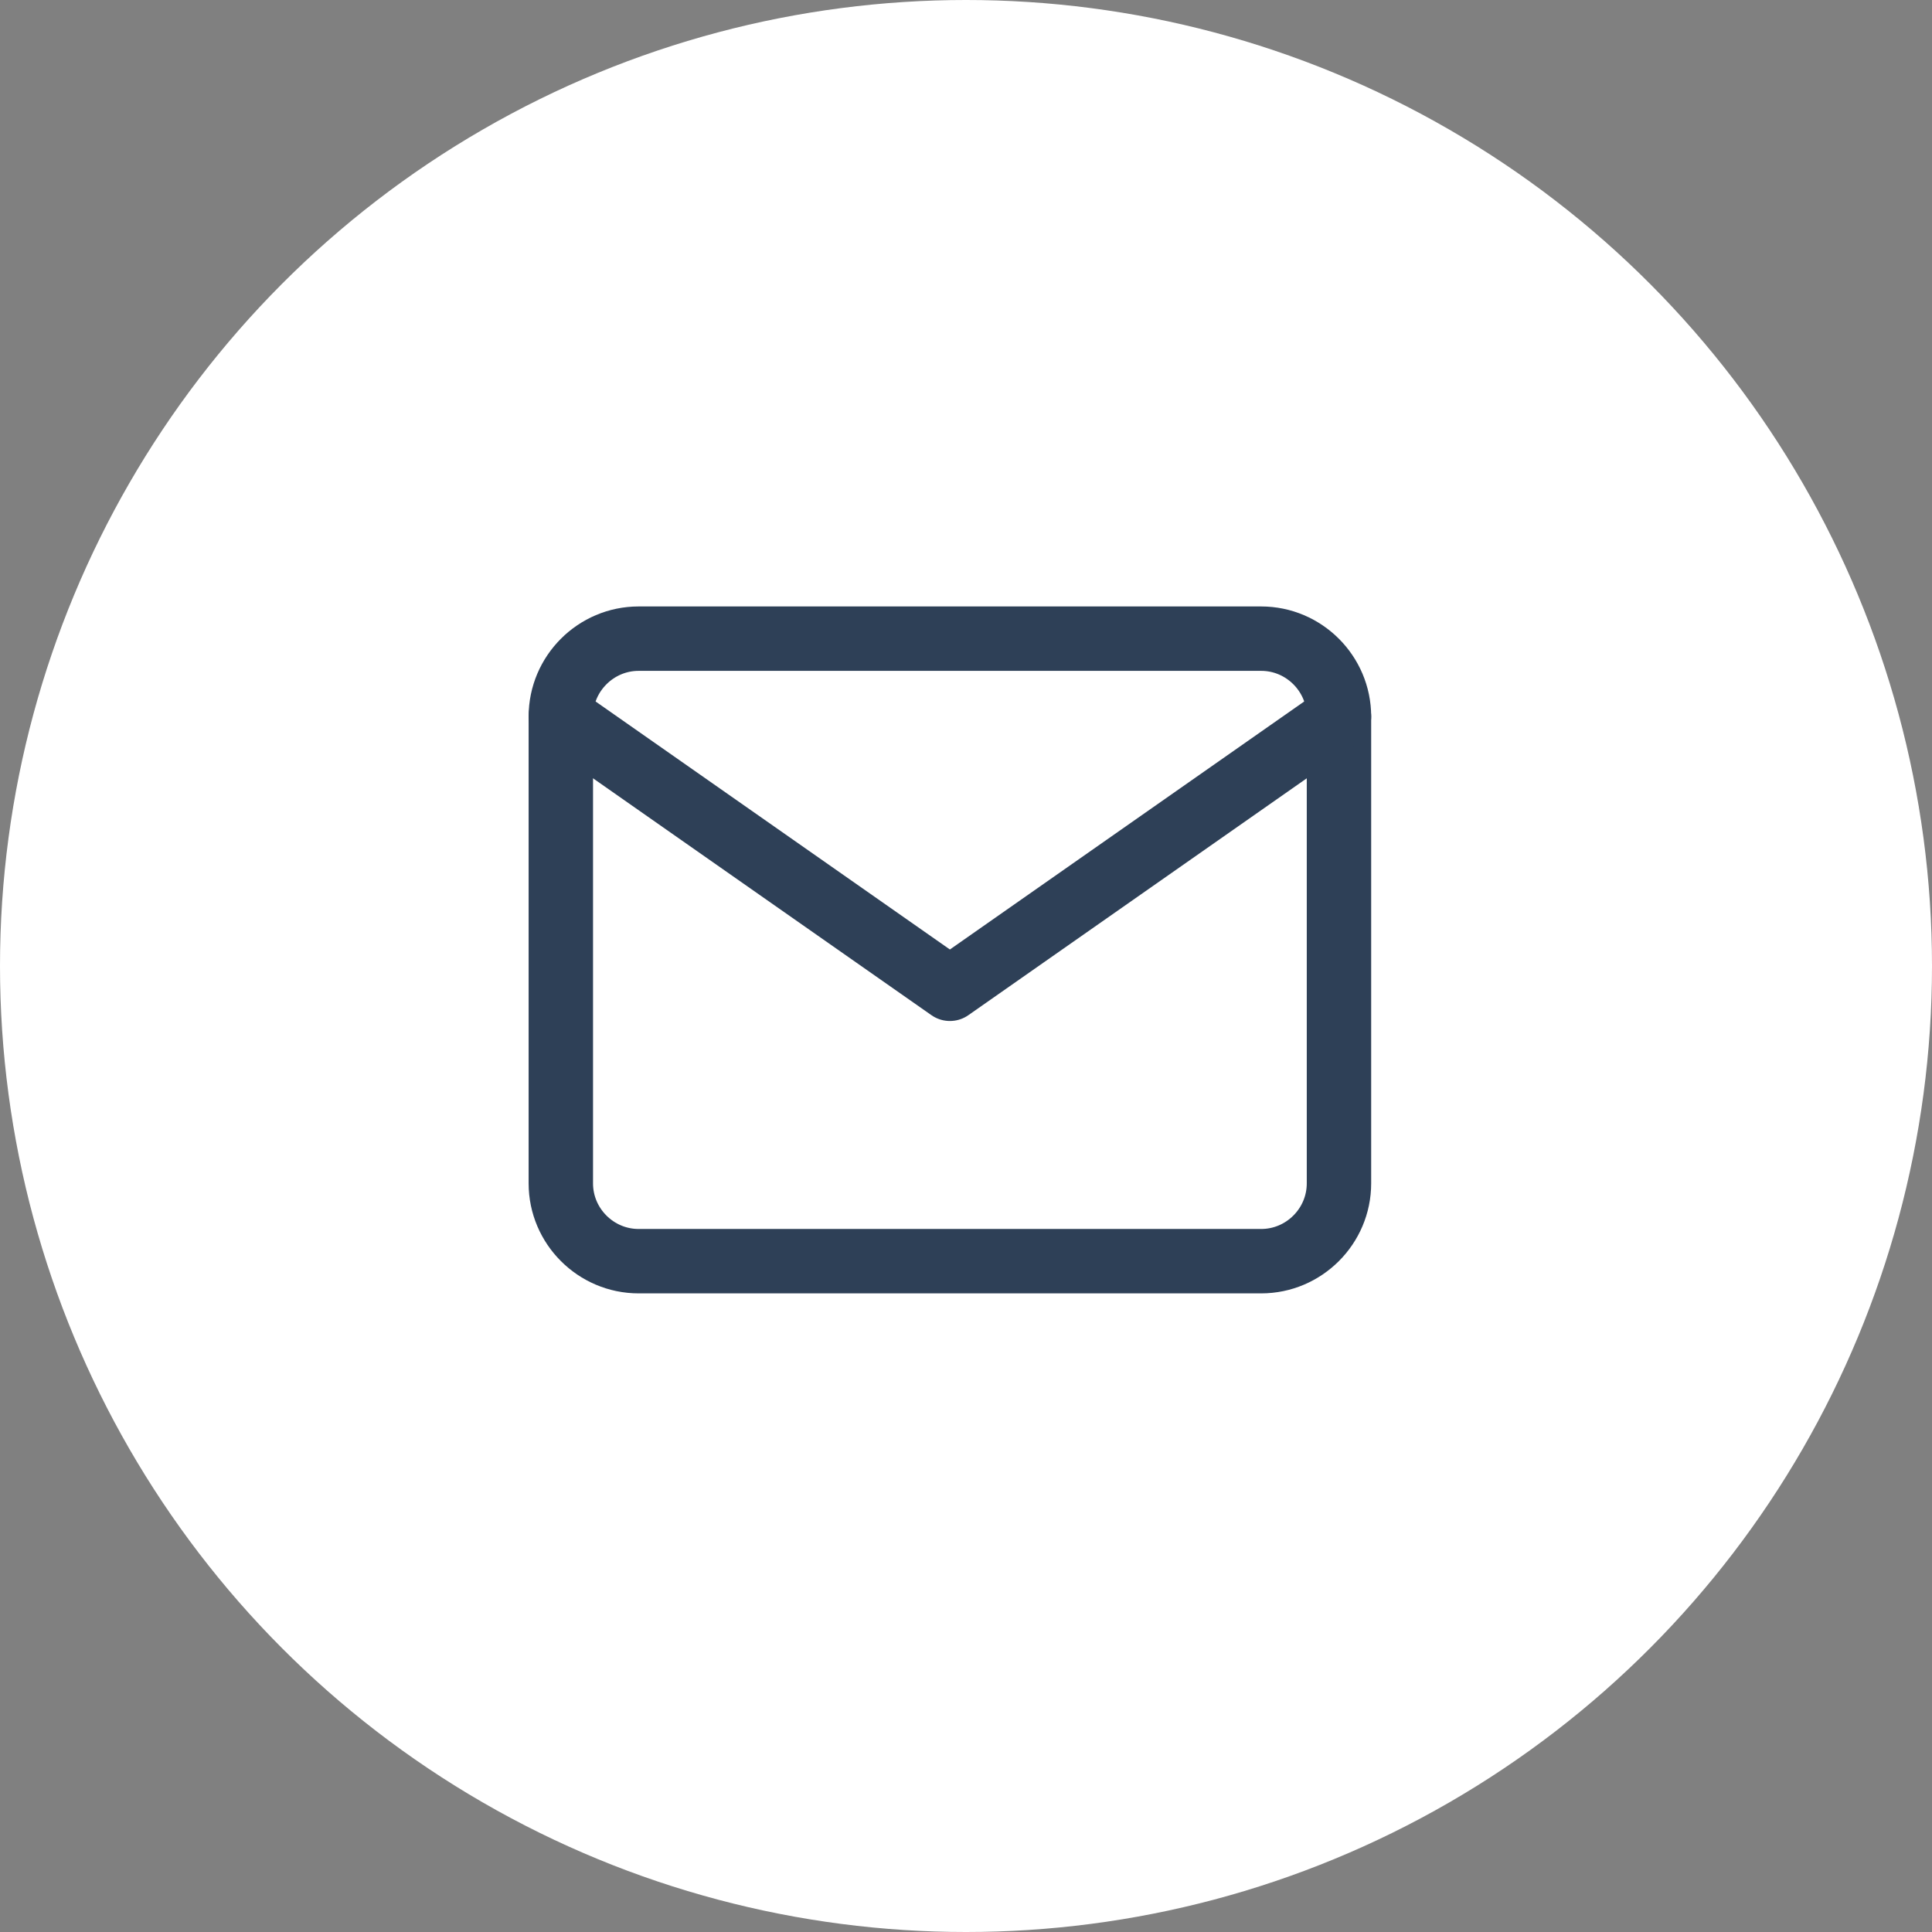 <svg width="60" height="60" viewBox="0 0 60 60" fill="none" xmlns="http://www.w3.org/2000/svg">
<rect x="0" y="0" width="60" height="60" fill="#808080" stroke="none"/>
<circle cx="30" cy="30" r="30" fill="white"/>
<path d="M19.833 19.834H39.167C40.496 19.834 41.583 20.922 41.583 22.251V36.751C41.583 38.08 40.496 39.167 39.167 39.167H19.833C18.504 39.167 17.417 38.08 17.417 36.751V22.251C17.417 20.922 18.504 19.834 19.833 19.834Z" stroke="#2E4057" stroke-width="2" stroke-linecap="round" stroke-linejoin="round"/>
<path d="M41.583 22.25L29.5 30.708L17.417 22.25" stroke="#2E4057" stroke-width="2" stroke-linecap="round" stroke-linejoin="round"/>
</svg>
